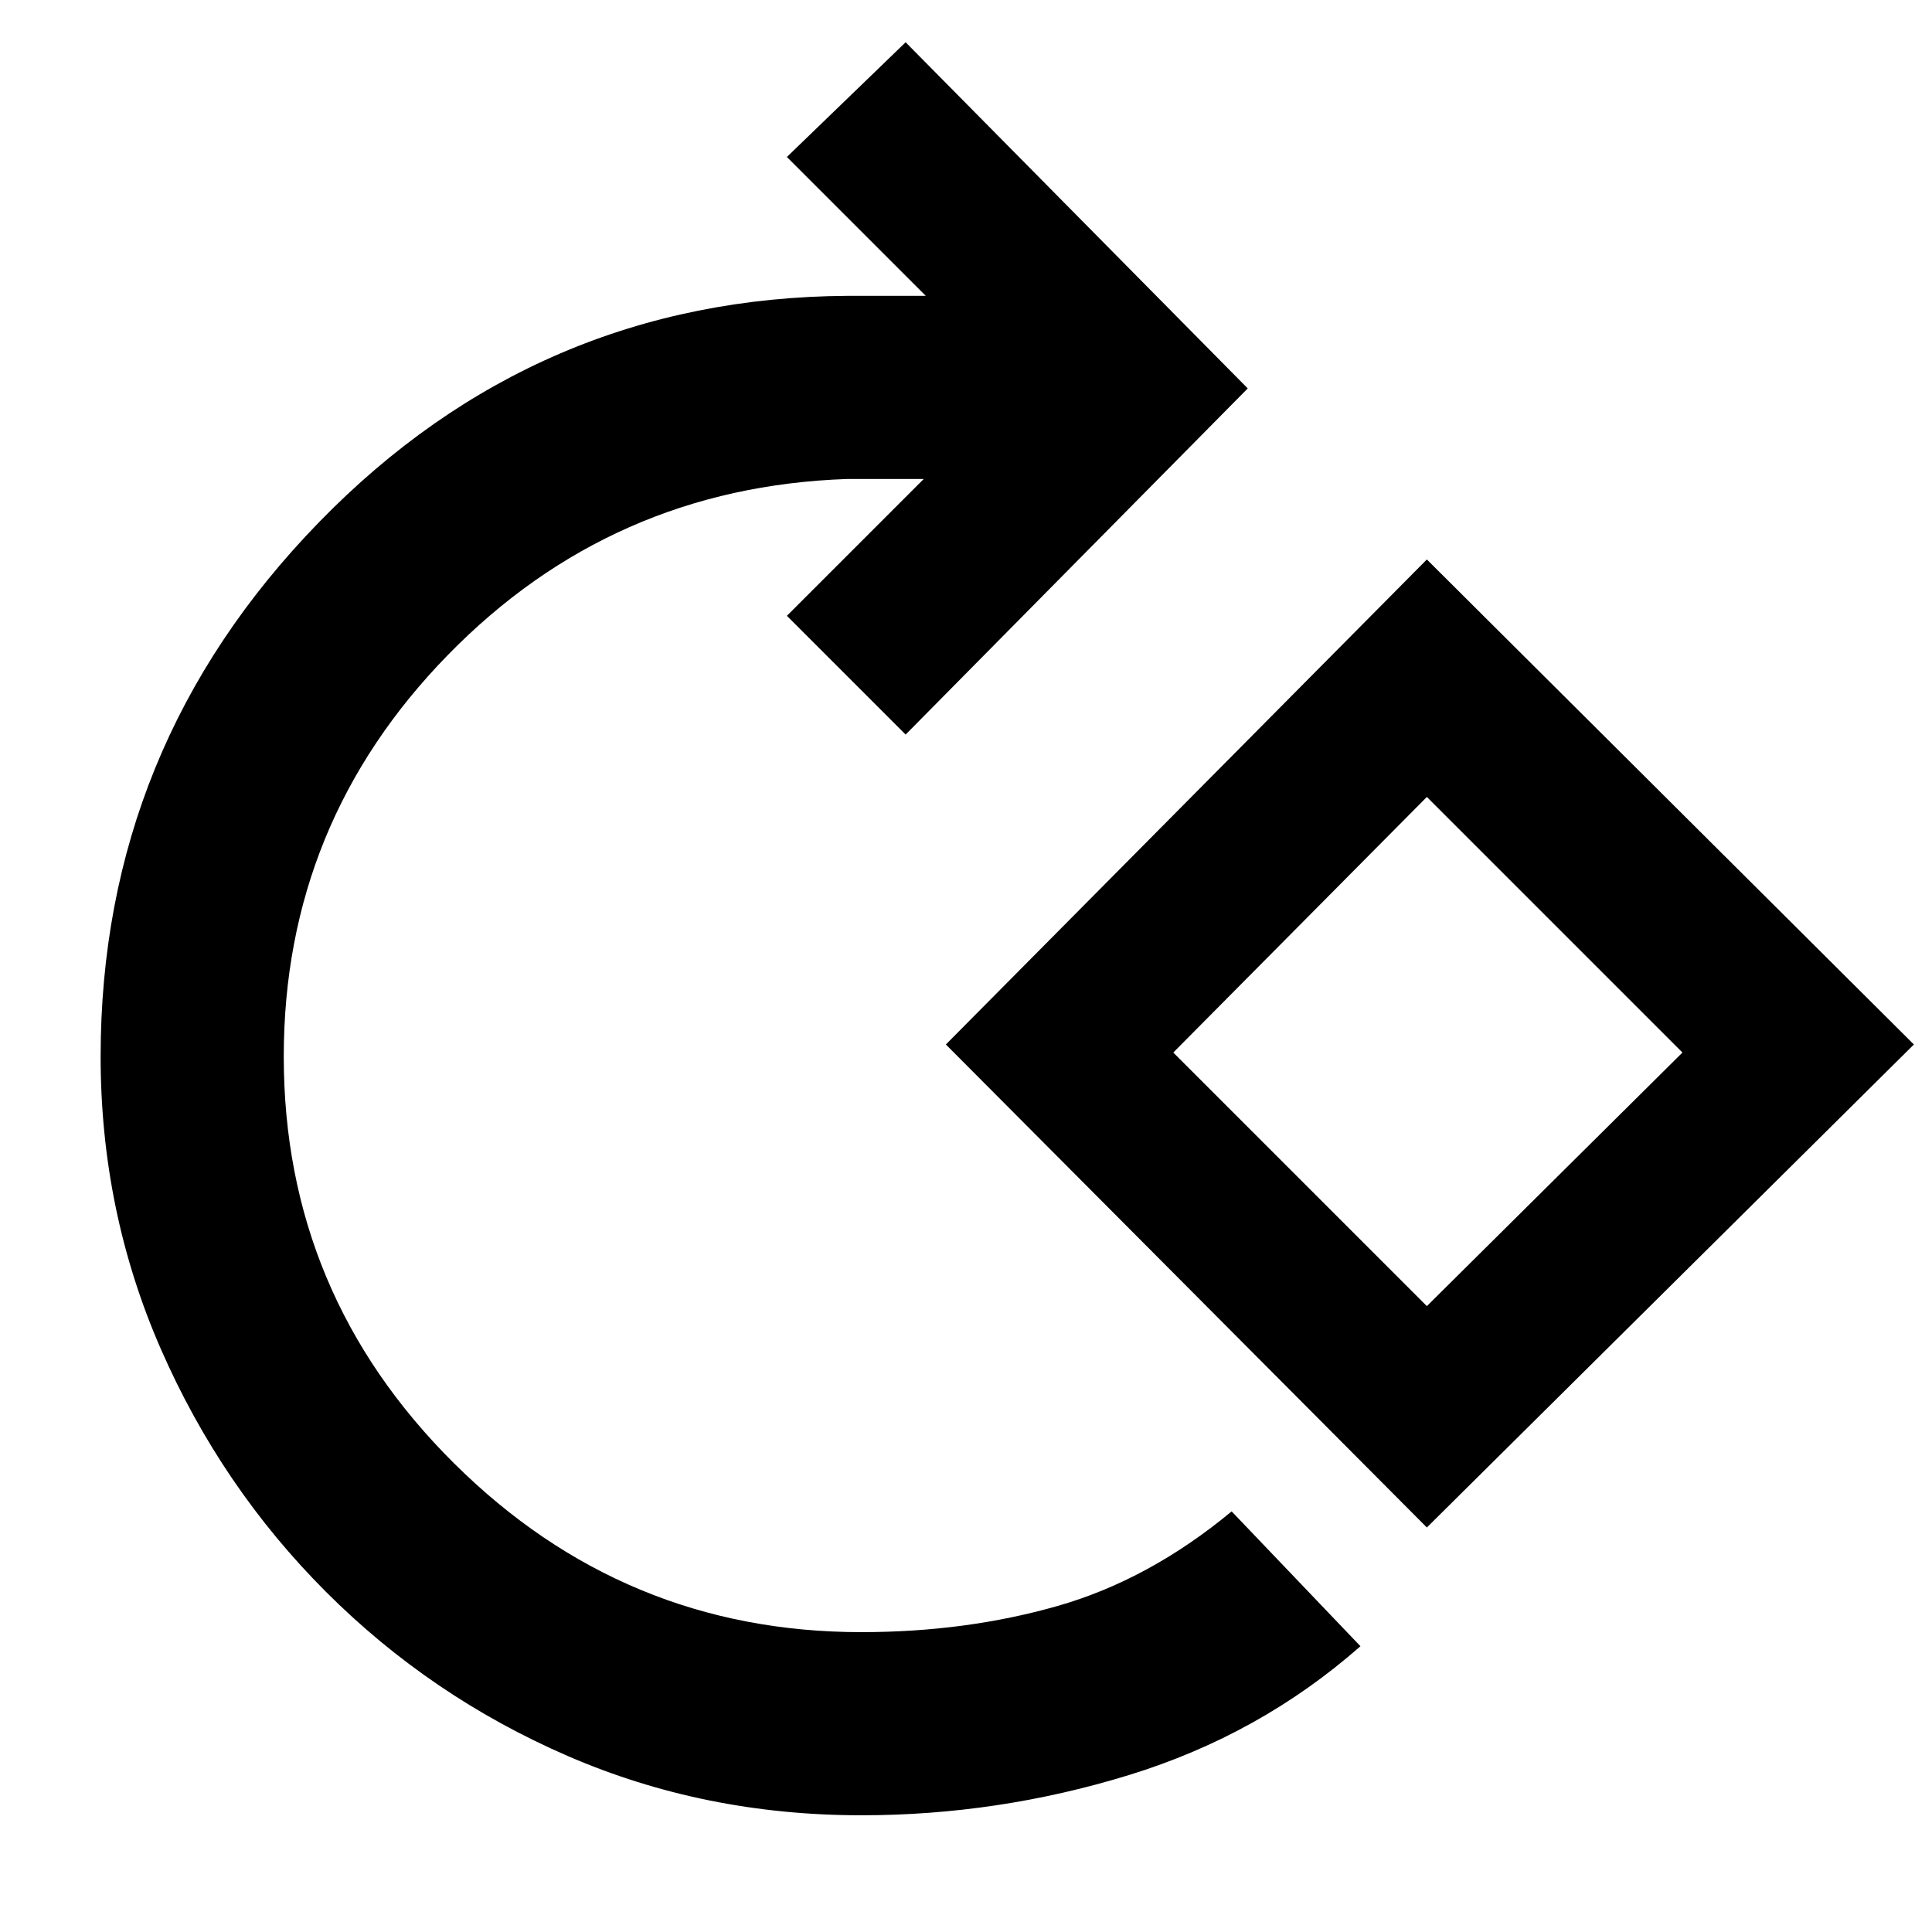 <svg xmlns="http://www.w3.org/2000/svg" height="48" width="48"><path d="M21.4 45.1q-3.9 0-7.3-1.475t-6-4.075q-2.6-2.6-4.1-6.025Q2.5 30.1 2.5 26.25q0-7.7 5.425-13.275T21.05 7.35H23L19.55 3.9l2.95-2.85 8.5 8.6-8.5 8.6-2.95-2.95 3.4-3.4h-1.9q-5.85.2-9.925 4.375Q7.05 20.45 7.05 26.25q0 5.9 4.225 10.1 4.225 4.2 10.125 4.2 2.6 0 4.875-.65t4.325-2.35l3.2 3.35q-2.5 2.2-5.75 3.2t-6.65 1Zm14.05-7.15-11.95-12L35.45 13.9l12.1 12.05Zm0-5.5 6.35-6.3-6.35-6.35-6.3 6.35Zm.05-6.3Z"/></svg>